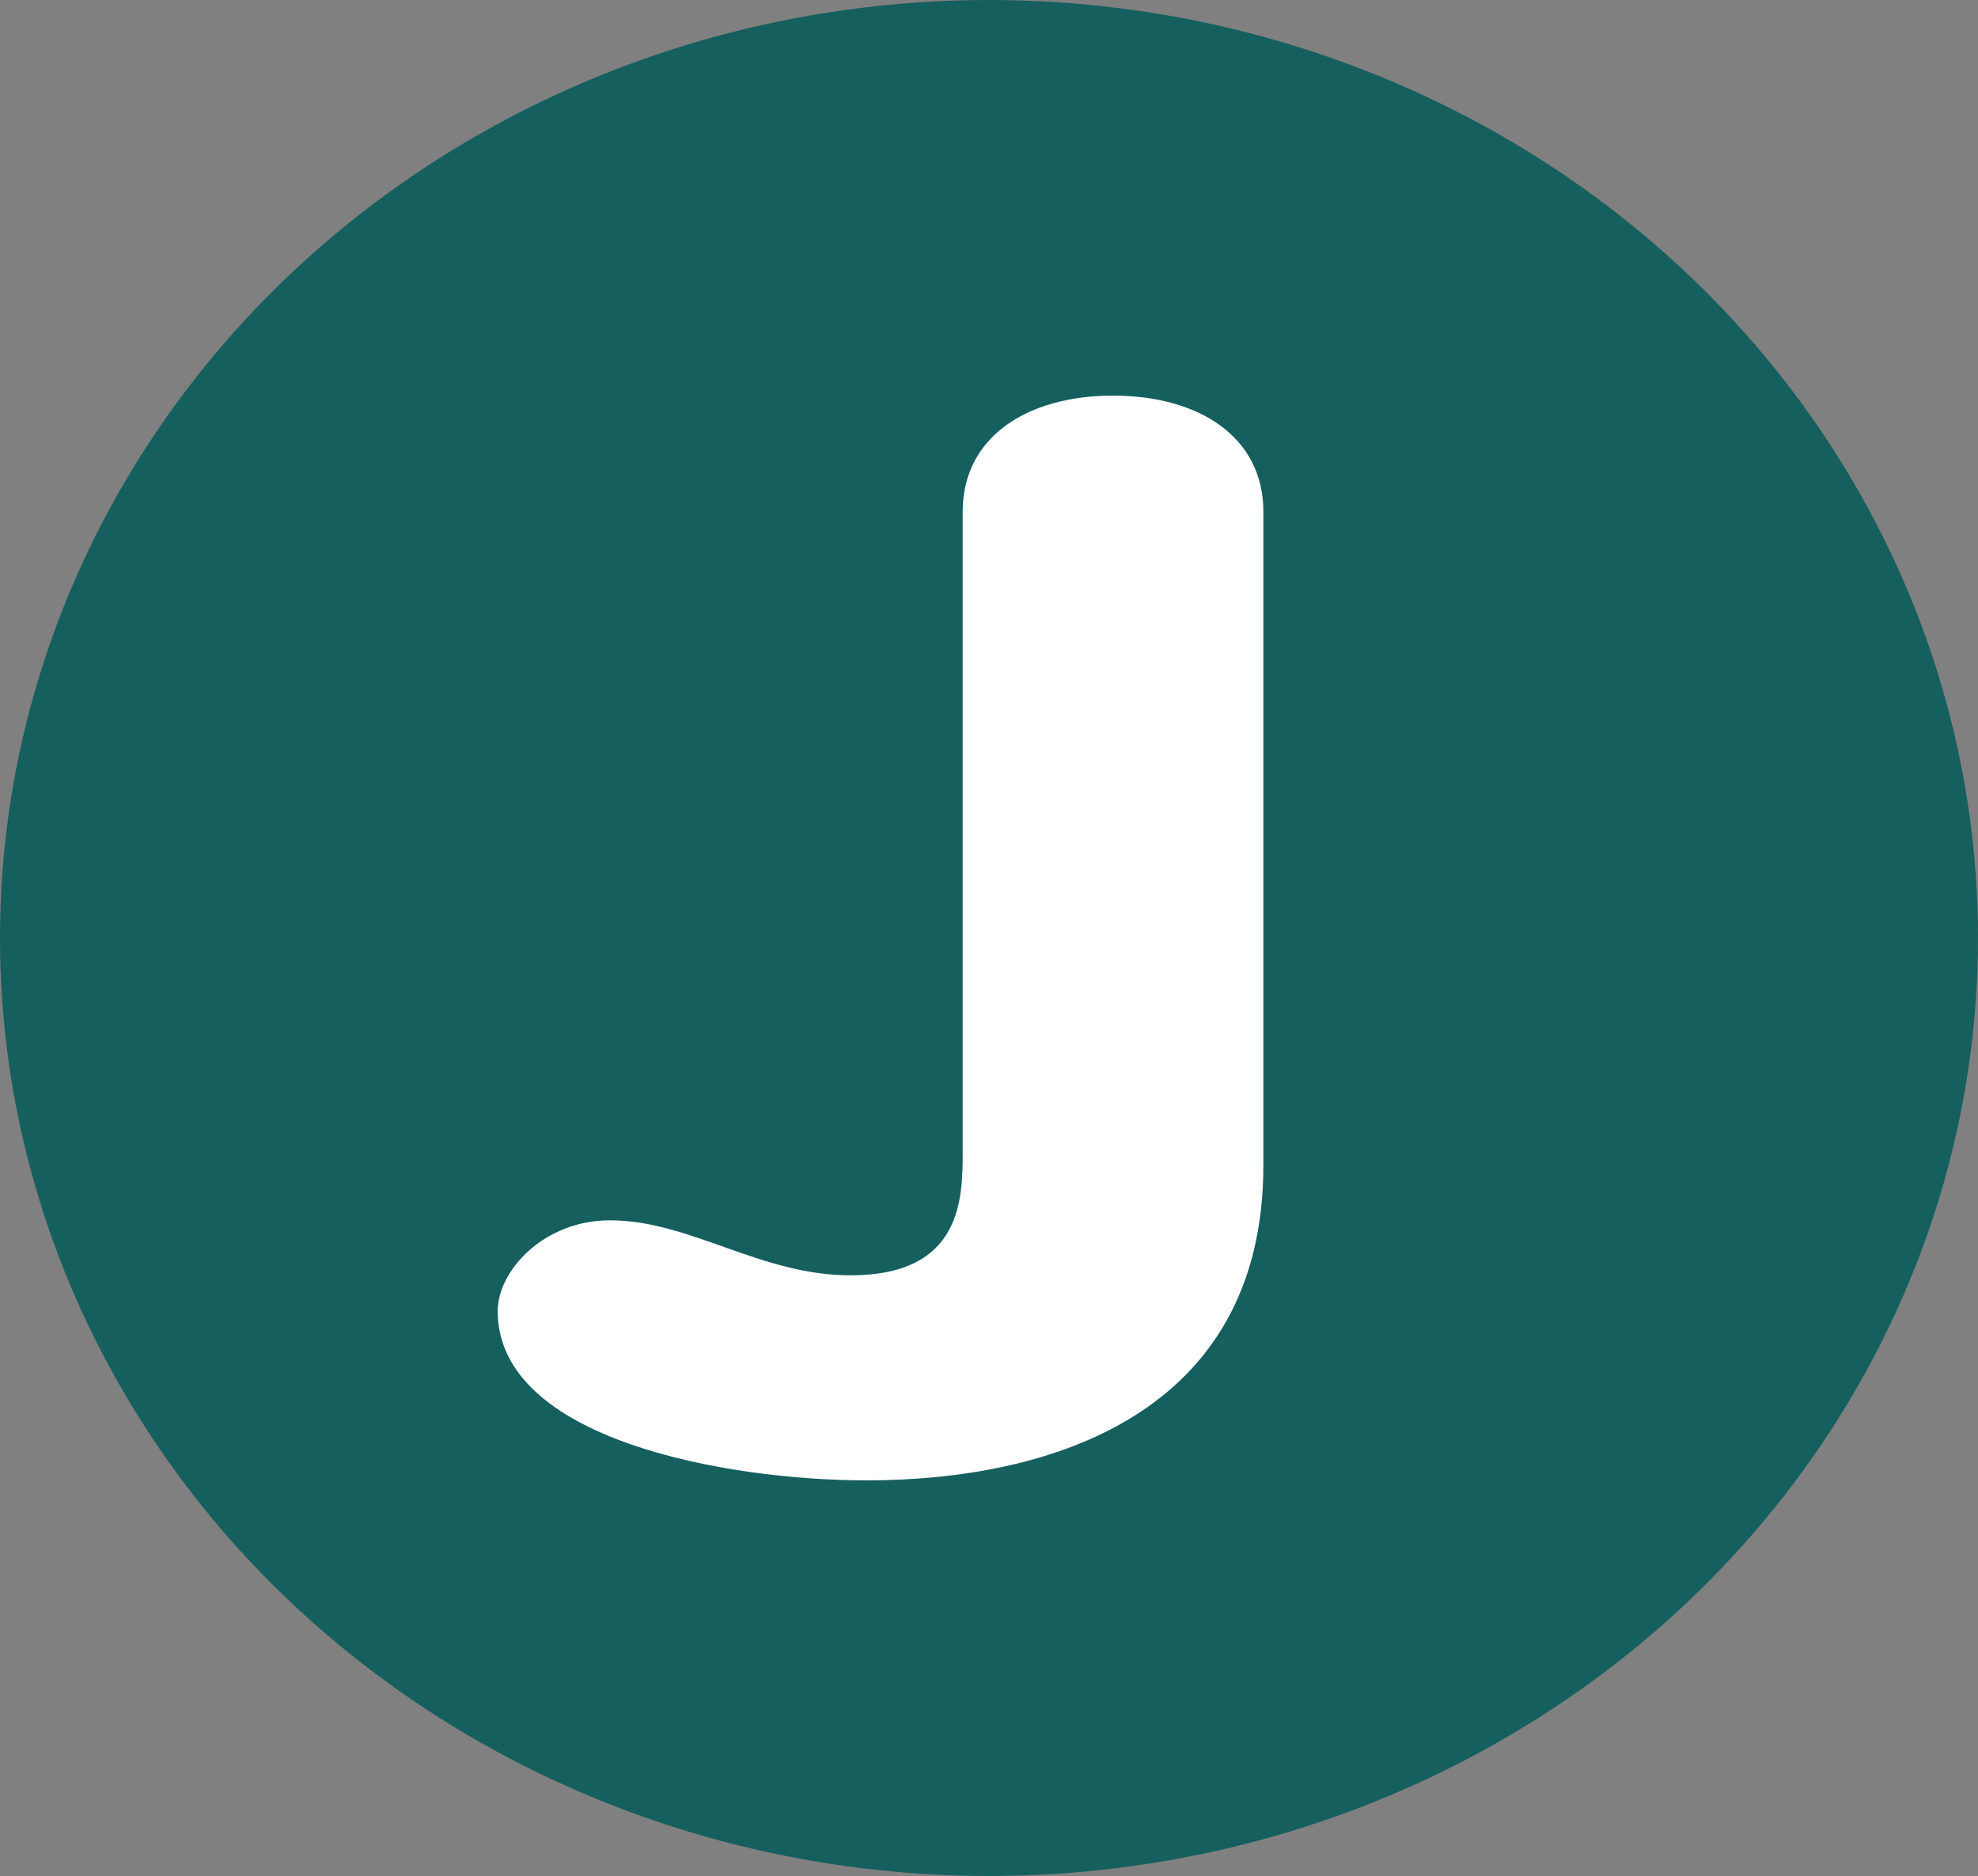 <svg width="155" height="147" viewBox="0 0 155 147" fill="none" xmlns="http://www.w3.org/2000/svg">
<rect x="0" y="0" width="155" height="147" fill="#808080" stroke="none"/>
<ellipse cx="77.5" cy="73.5" rx="77.5" ry="73.5" fill="#165F5F"/>
<path d="M99 91.316C99 110.878 82.192 116 67.901 116C57.06 116 39 112.857 39 102.728C39 99.581 42.612 95.623 47.794 95.623C54.076 95.623 59.572 99.934 66.644 99.934C75.439 99.934 75.439 93.877 75.439 90.148V40.081C75.439 34.26 80.469 31 87.217 31C93.975 31 99 34.26 99 40.081V91.316Z" fill="white"/>
</svg>
